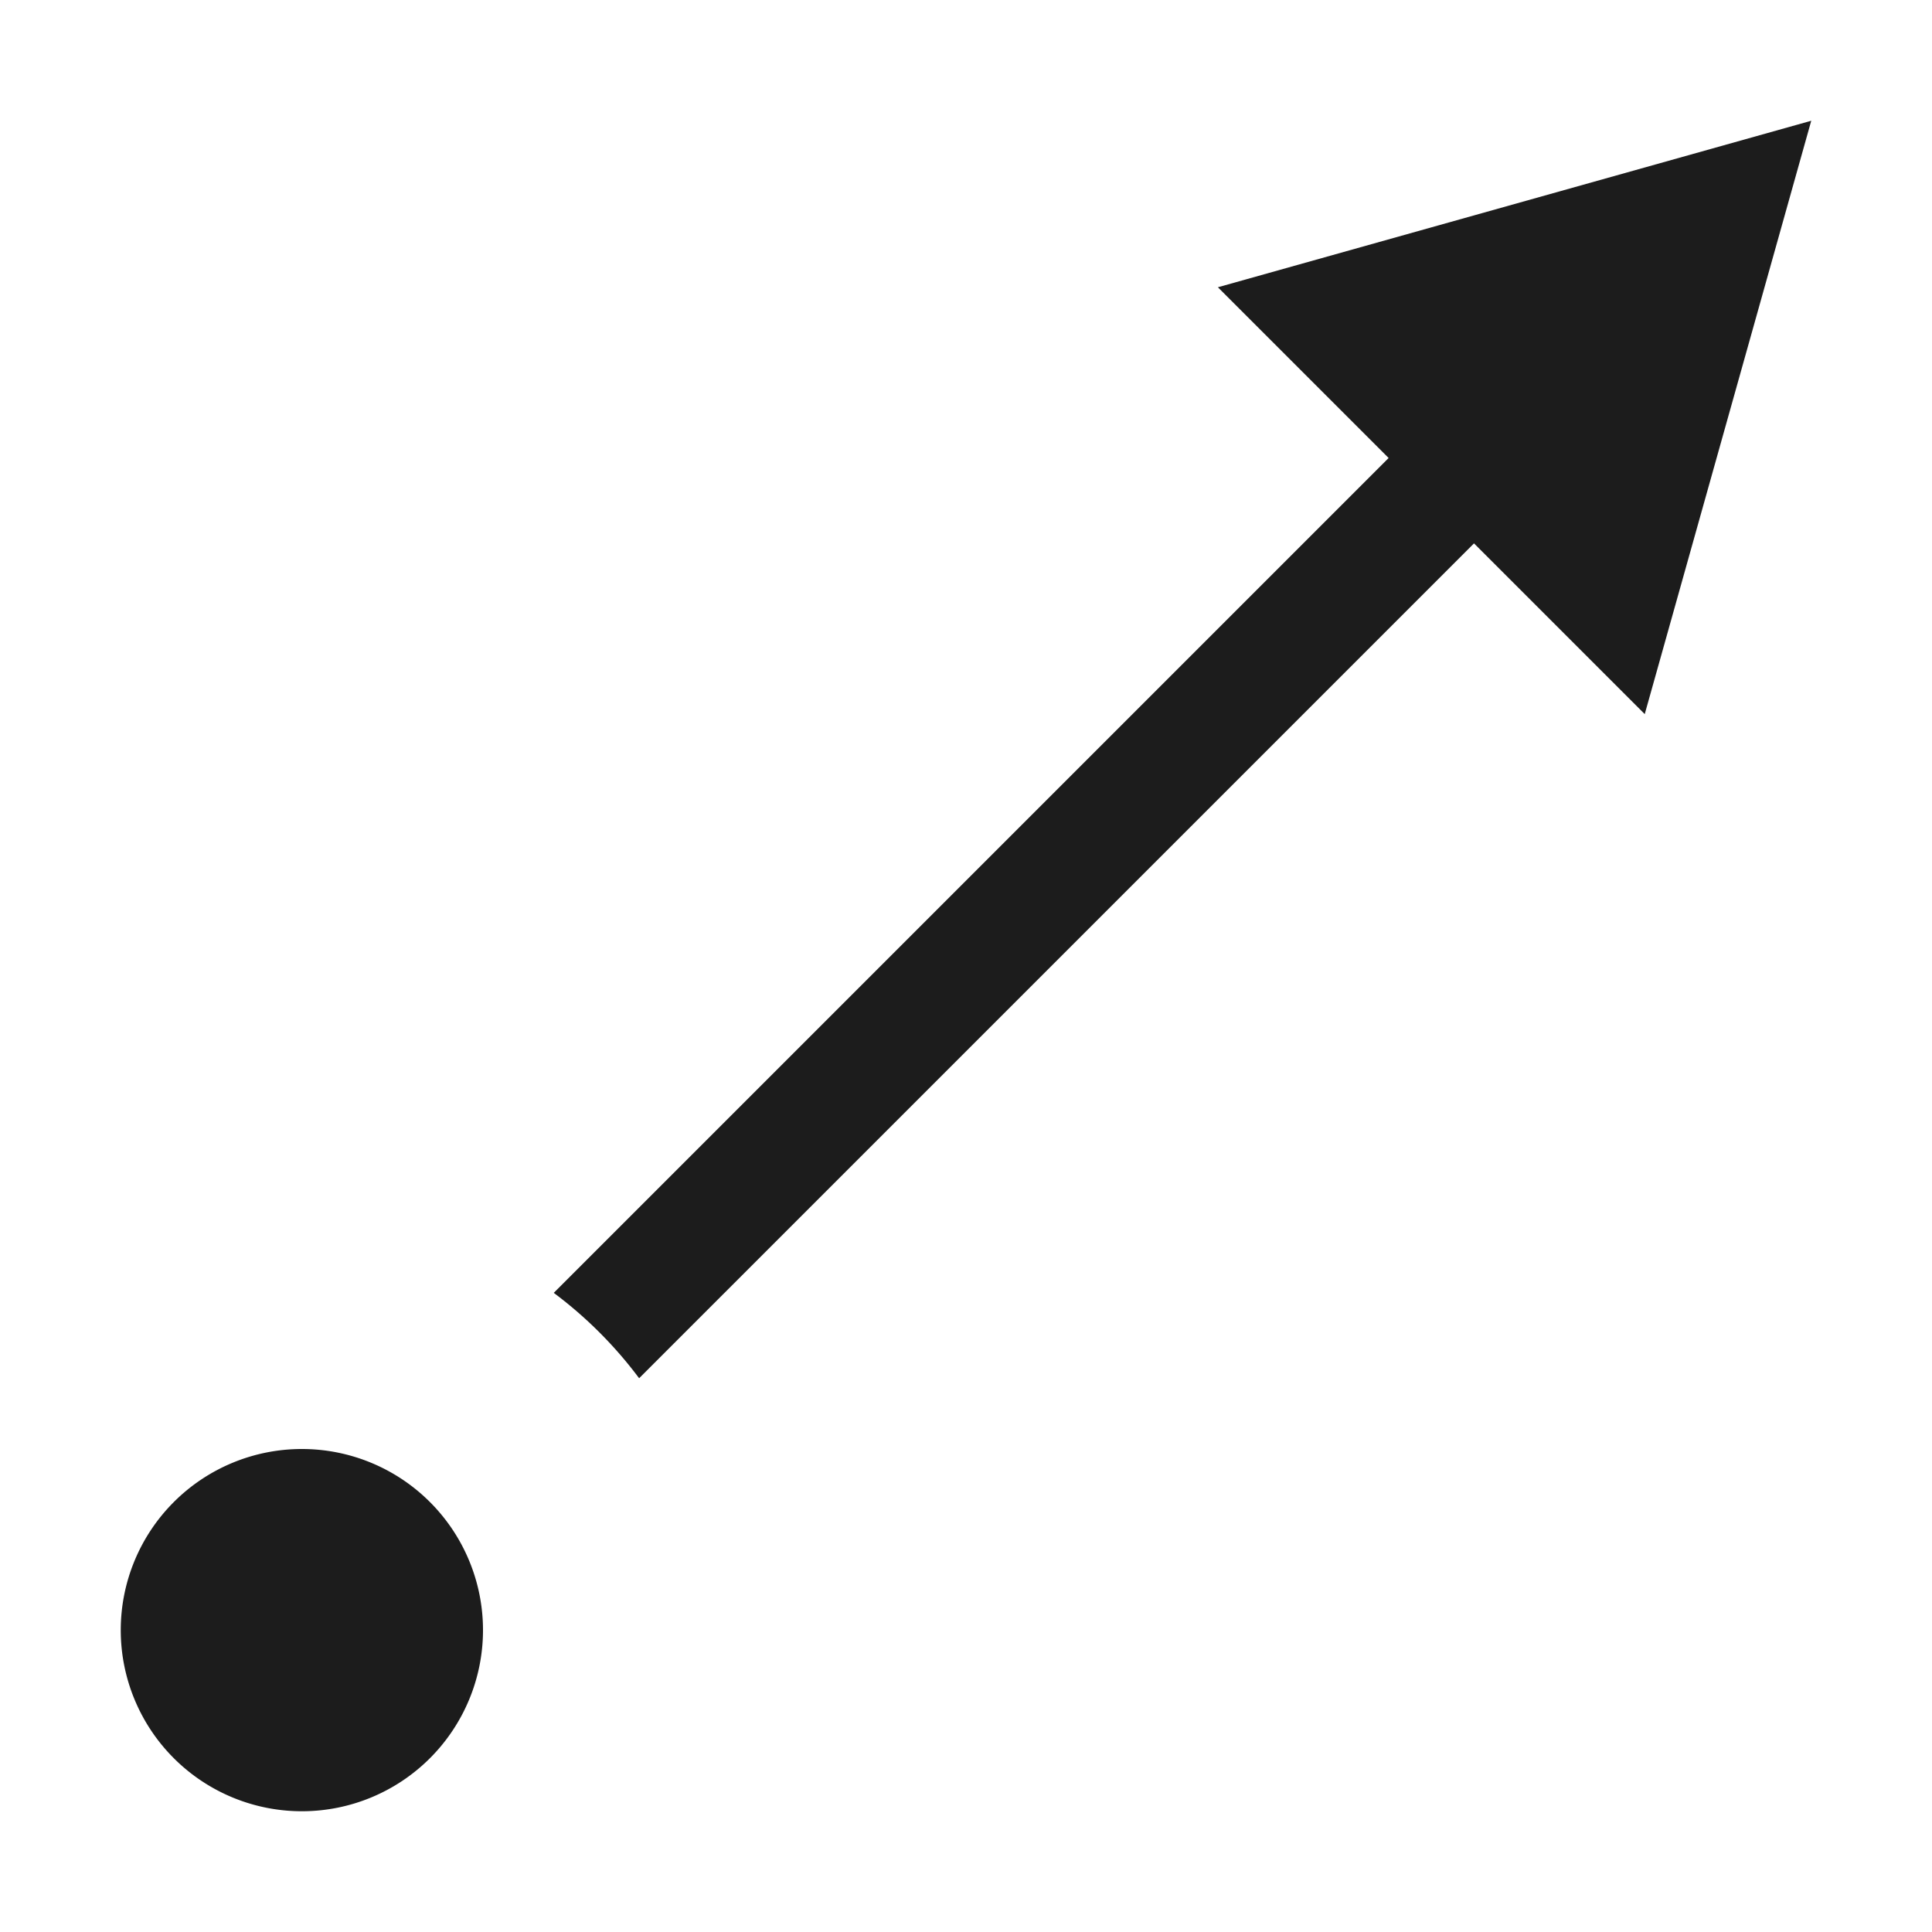 <svg height="16" viewBox="0 0 16 16" width="16" xmlns="http://www.w3.org/2000/svg"><path d="m4 13.5a1.5 1.5 0 1 1 -1.5-1.5 1.5 1.5 0 0 1 1.5 1.5zm6.086-11.121 1.414 1.414-6.914 6.914a3.483 3.483 0 0 1 .707.707l6.914-6.914 1.414 1.414 1.379-4.914z" fill="#1c1c1c" fill-rule="evenodd"/></svg>